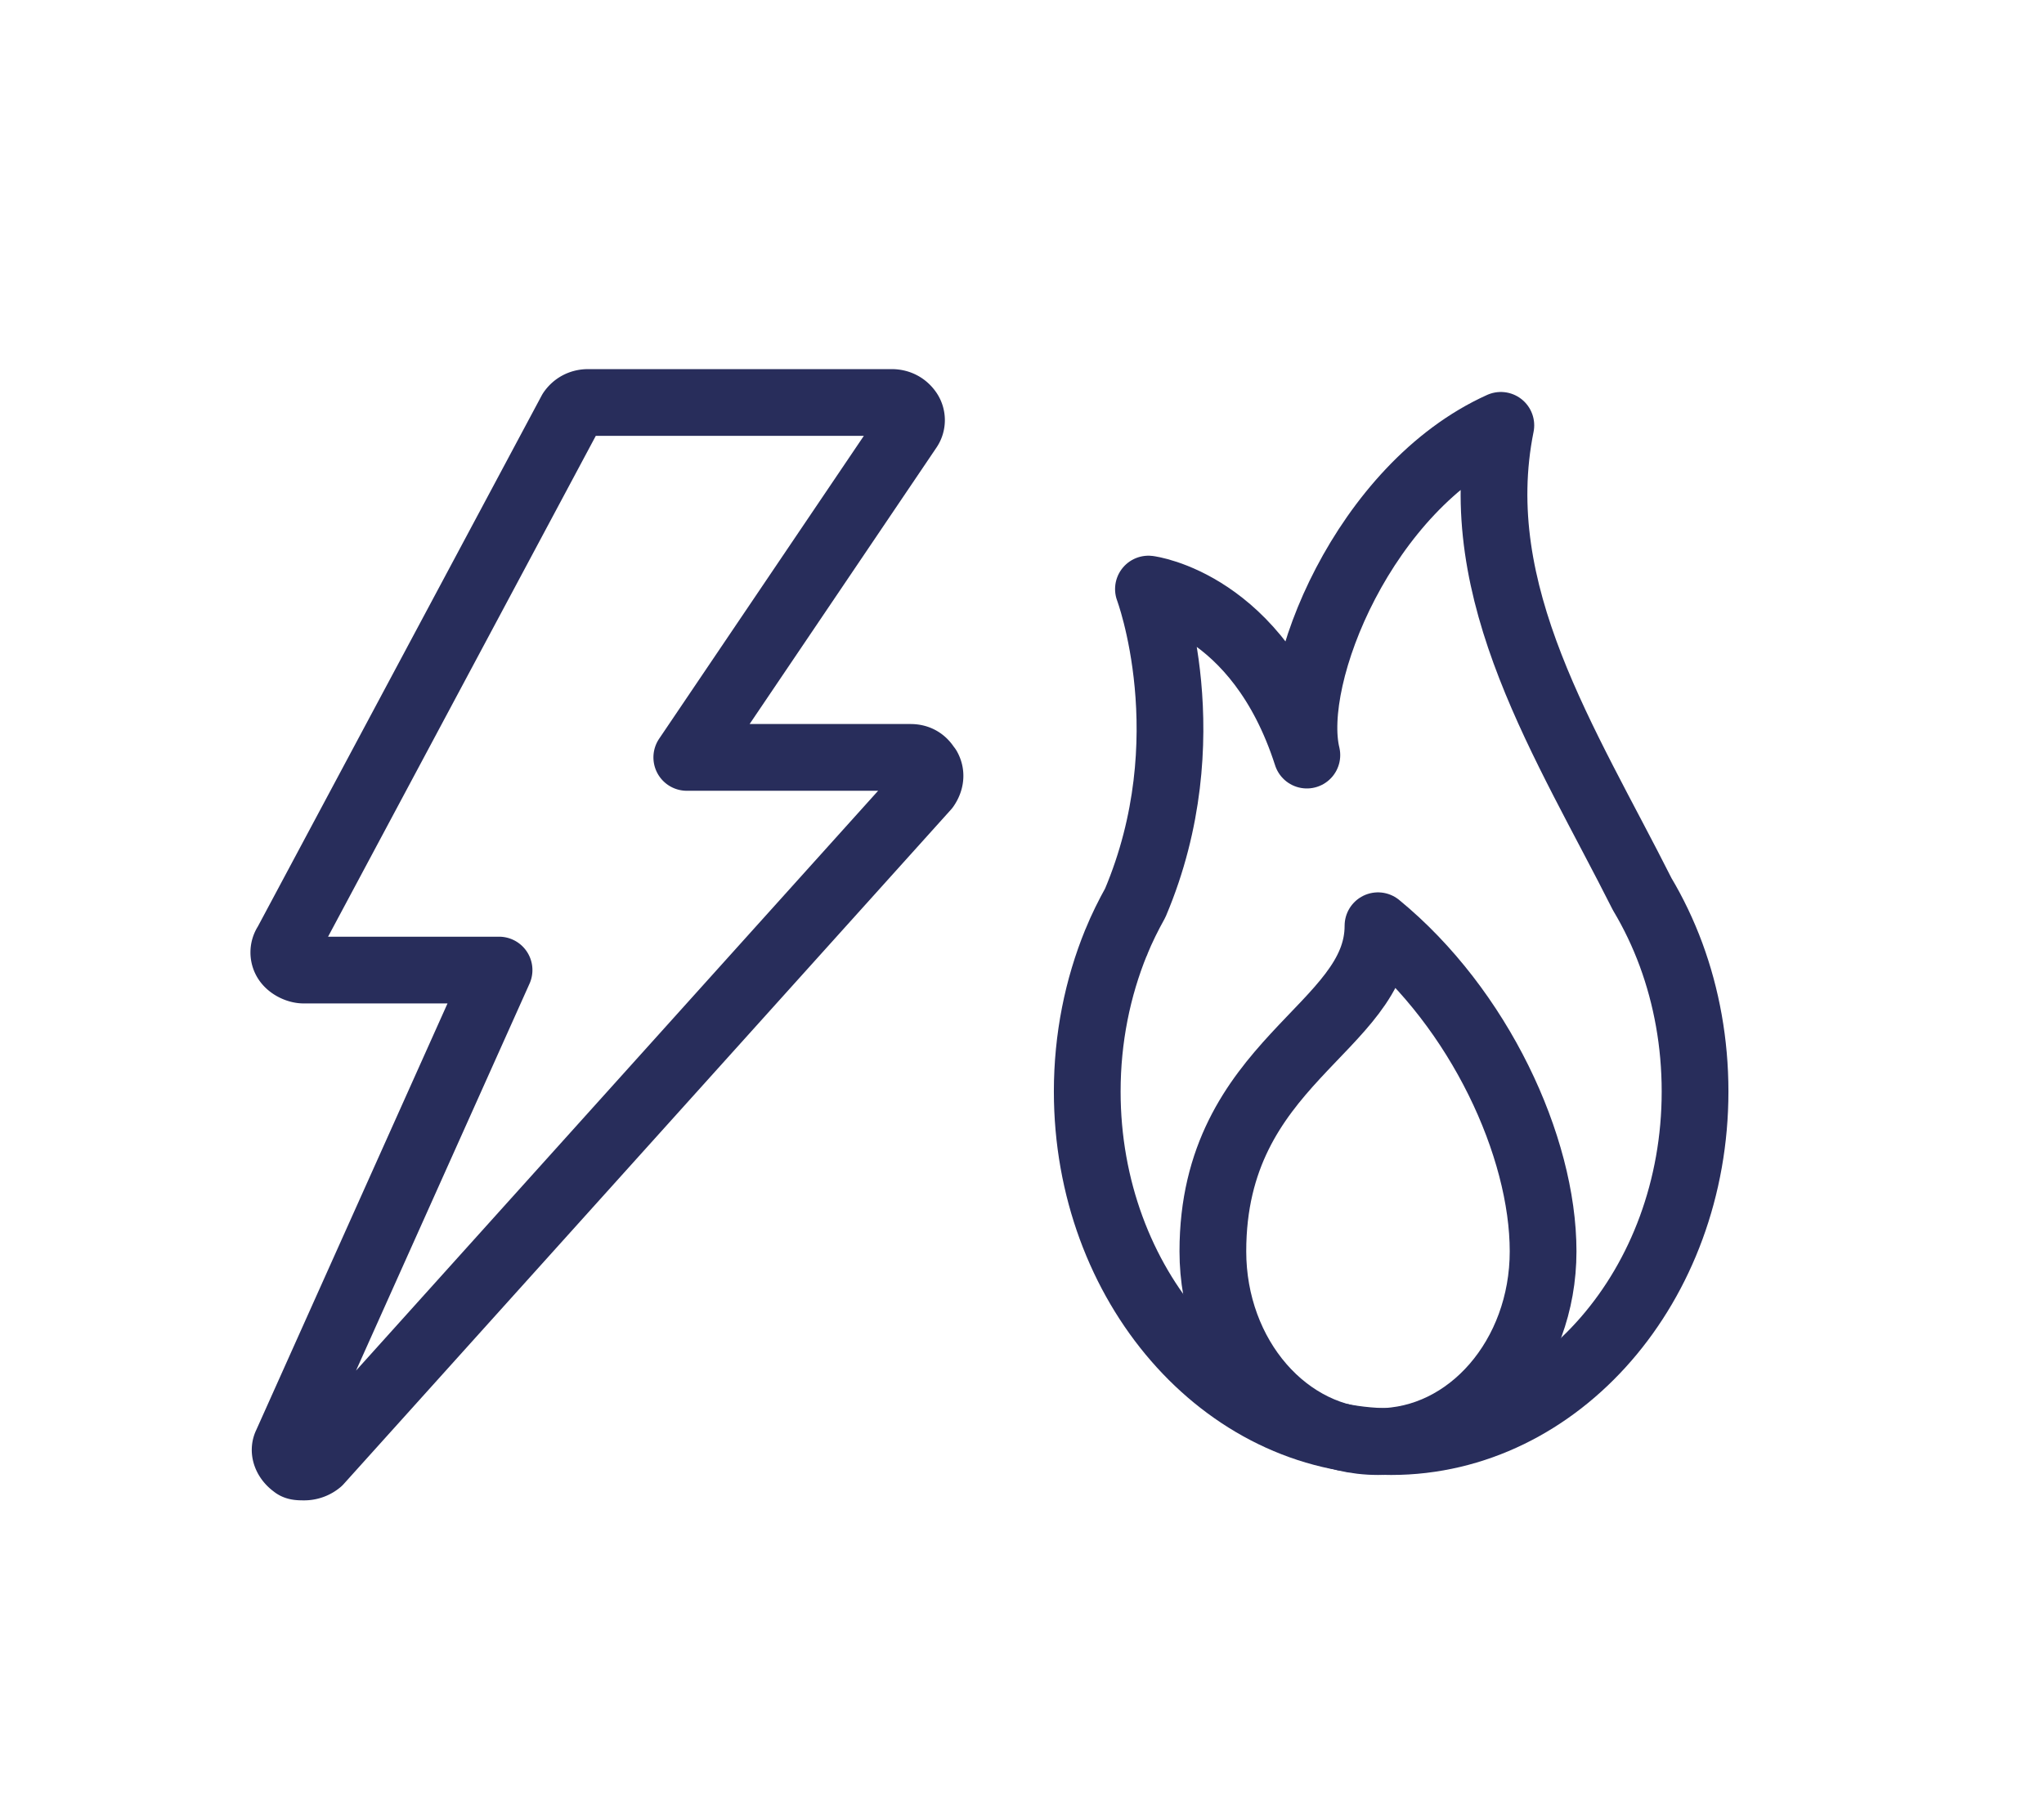 <svg xmlns="http://www.w3.org/2000/svg" id="Layer_1" data-name="Layer 1" viewBox="0 0 88.51 78.39">
  <defs>
    <style>
      .cls-1{fill:none;stroke:#282d5b;stroke-linecap:round;stroke-linejoin:round;stroke-width:2.89px}
    </style>
  </defs>
  <path d="M40.17 33.26c-.16-.31-.41-.46-.74-.46h-9.69l9.61-14.22c.16-.23.16-.54 0-.77s-.41-.38-.74-.38H25.47c-.33 0-.58.15-.74.38L12.41 40.86c-.16.23-.16.54 0 .77s.49.38.74.38h8.46l-9.2 20.52c-.16.31 0 .69.33.92.08.08.25.08.41.08a1 1 0 0 0 .66-.23L40.1 34.1c.16-.23.25-.54.08-.85Z" class="cls-1"/>
  <g id="g1853">
    <path id="path1855" d="M48.34 40.8h0v-.01c.24-.59.52-1.15.82-1.69 3.01-7.11.57-13.59.57-13.59s4.74.59 6.86 7.19c-.83-3.44 2.5-11.62 8.4-14.28-1.47 7.29 2.84 13.78 6.12 20.3.49.82.91 1.7 1.25 2.62 0 0 0 0 0 0h0c.67 1.82 1.04 3.82 1.04 5.93 0 8.37-5.89 15.16-13.16 15.16s-13.16-6.79-13.16-15.16c0-2.31.45-4.5 1.25-6.46h0Z" class="cls-1"/>
  </g>
  <g id="g1857">
    <path id="path1859" d="M66.82 54.19c0-4.55-2.77-10.51-7.15-14.1 0 4.48-7.15 5.87-7.15 14.1 0 4.55 3.2 8.24 7.15 8.24s7.15-3.69 7.15-8.24Z" class="cls-1"/>
  </g>
</svg>

